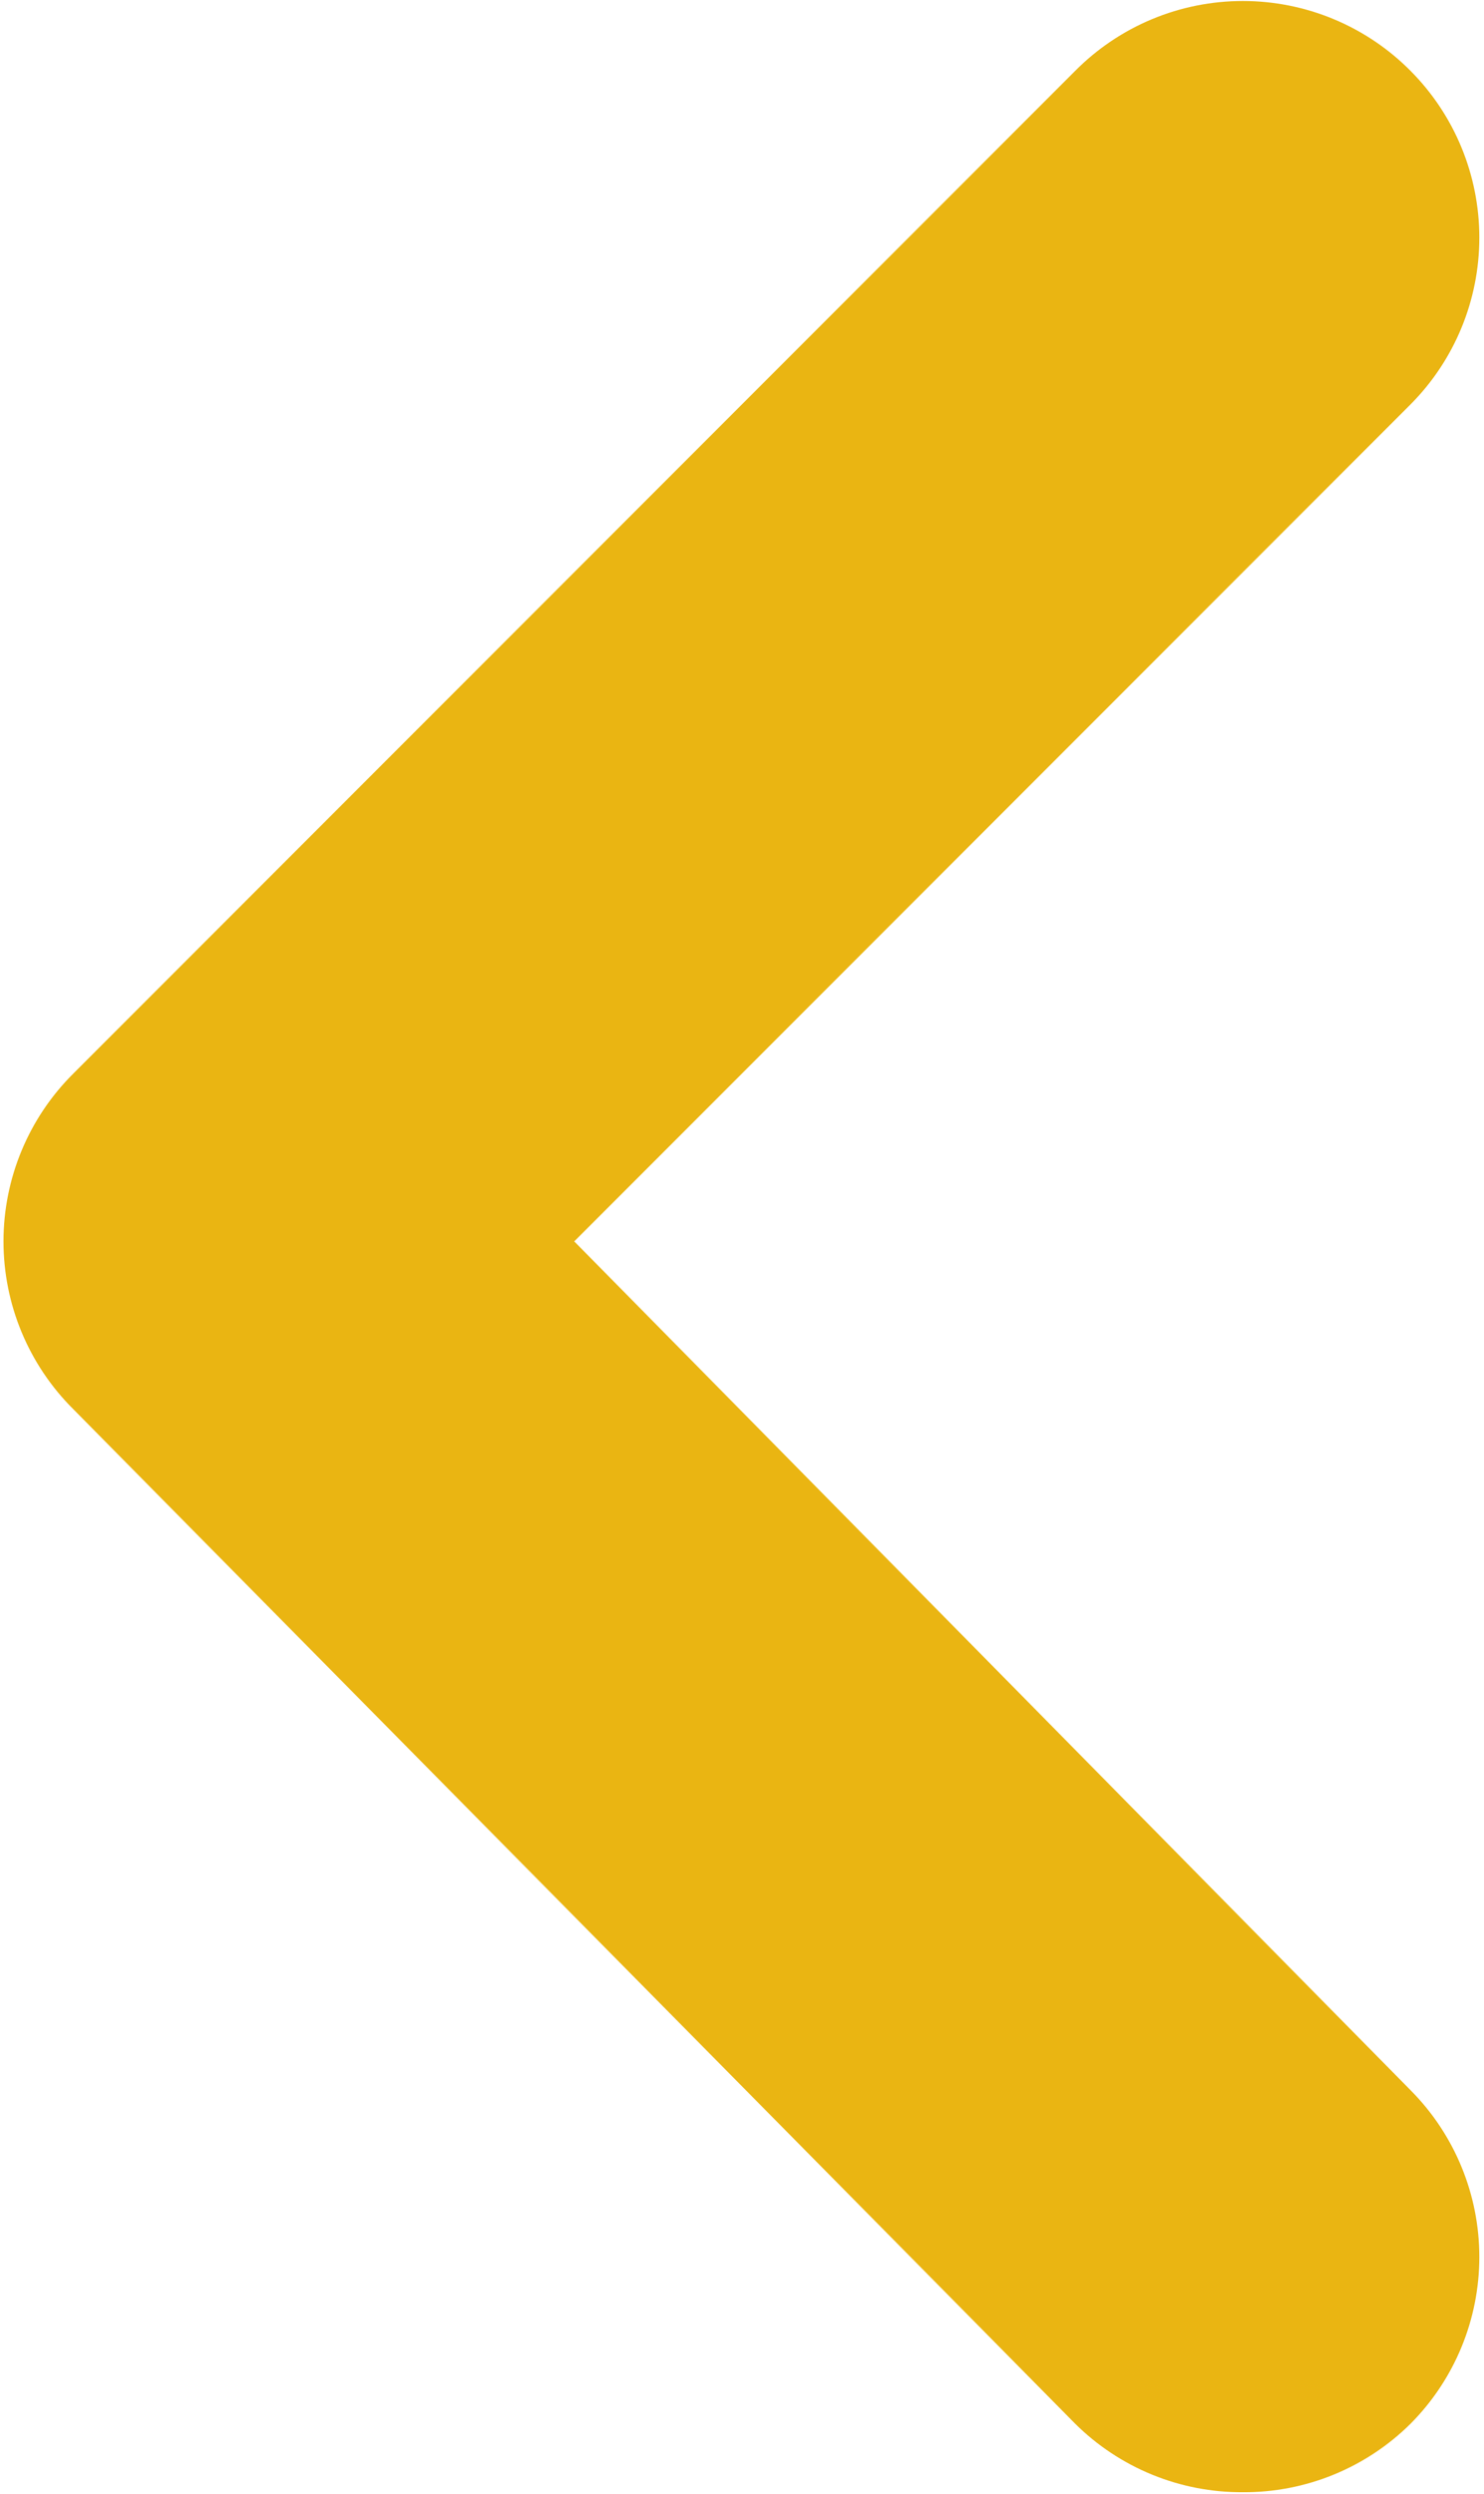 <svg width="134" height="225" viewBox="0 0 134 225" fill="none" xmlns="http://www.w3.org/2000/svg">
<path d="M51.853 112L127.373 36.48C131.347 32.483 133.577 27.076 133.577 21.44C133.577 15.804 131.347 10.397 127.373 6.4C125.39 4.4 123.031 2.813 120.431 1.73C117.831 0.647 115.043 0.09 112.227 0.09C109.411 0.09 106.622 0.647 104.022 1.73C101.423 2.813 99.063 4.4 97.08 6.4L6.627 96.853C4.627 98.837 3.04 101.196 1.957 103.796C0.874 106.395 0.316 109.184 0.316 112C0.316 114.816 0.874 117.605 1.957 120.204C3.04 122.804 4.627 125.163 6.627 127.147L97.08 218.667C99.073 220.644 101.438 222.208 104.037 223.27C106.636 224.331 109.419 224.87 112.227 224.853C115.034 224.87 117.818 224.331 120.417 223.27C123.016 222.208 125.38 220.644 127.373 218.667C131.347 214.67 133.577 209.263 133.577 203.627C133.577 197.991 131.347 192.584 127.373 188.587L51.853 112Z" fill="#EAB512"/>
</svg>
